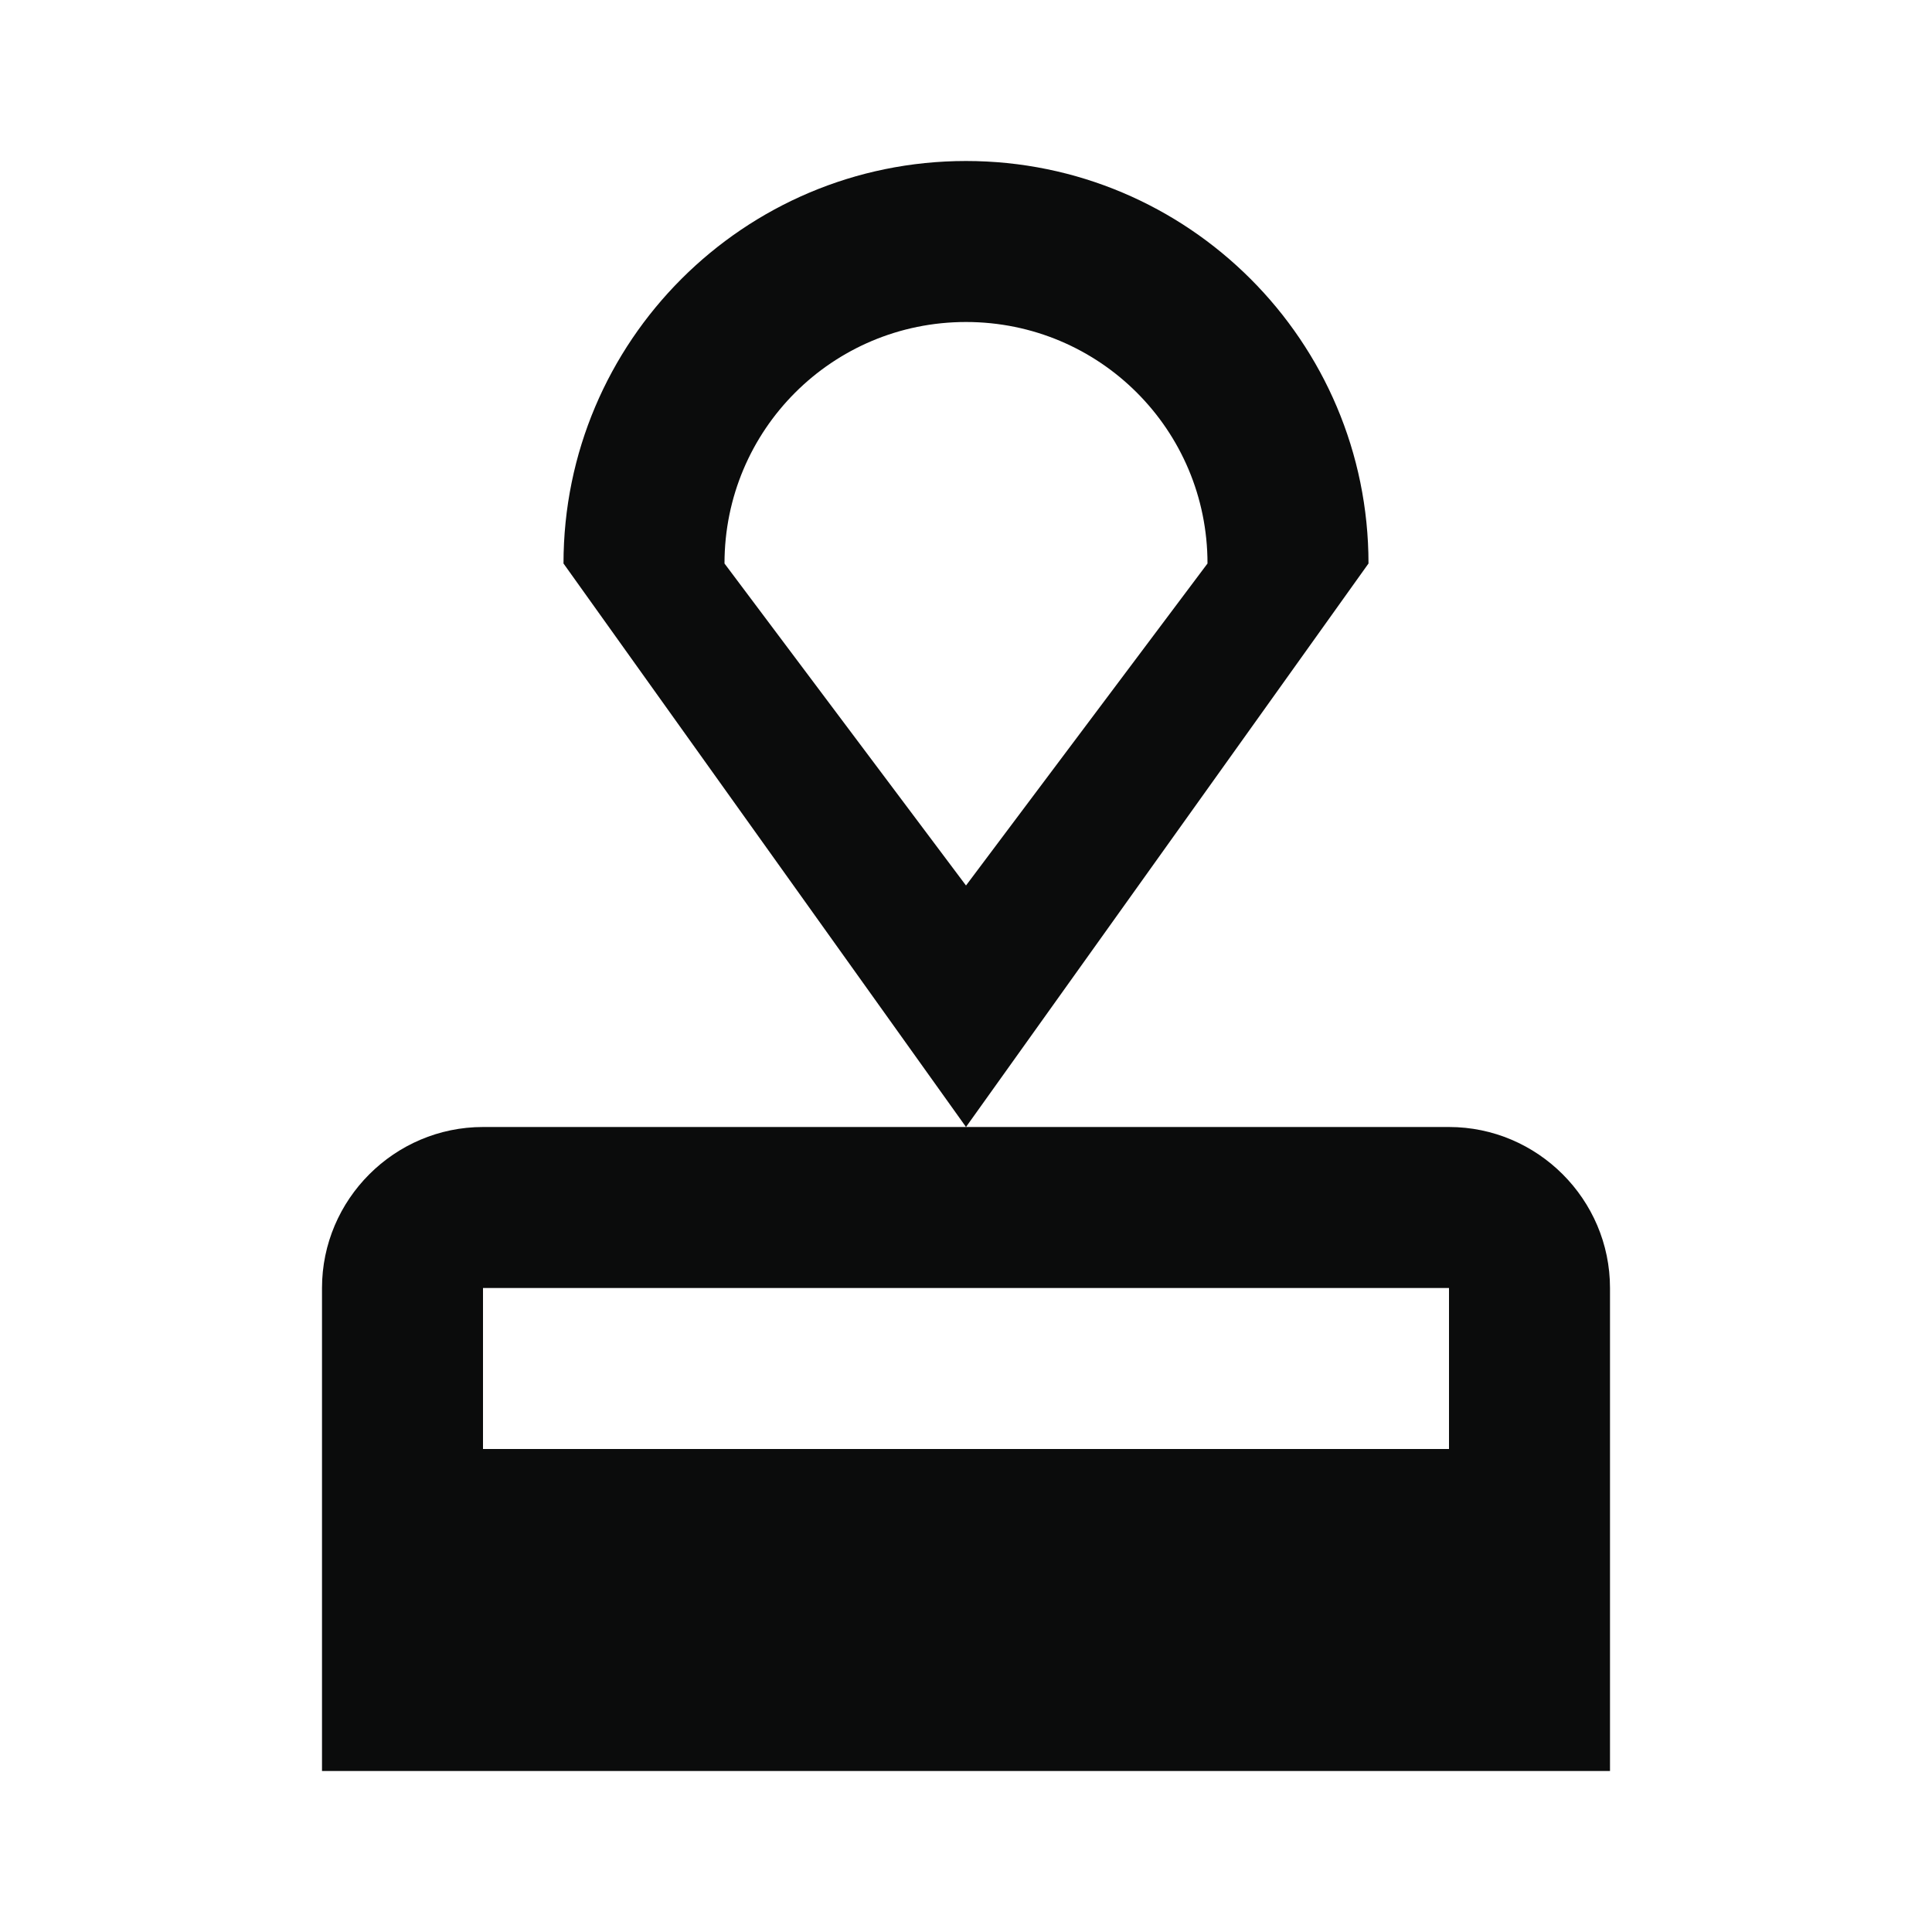 <svg width="24" height="24" viewBox="0 0 24 24" fill="none" xmlns="http://www.w3.org/2000/svg">
<g clip-path="url(#clip0_105_2396)">
<path d="M4 16V22H20V16C20 14.9 19.1 14 18 14H6C4.9 14 4 14.9 4 16ZM18 18H6V16H18V18ZM12 2C9.24 2 7 4.24 7 7L12 14L17 7C17 4.24 14.76 2 12 2ZM12 11L9 7C9 5.34 10.34 4 12 4C13.66 4 15 5.34 15 7L12 11Z" fill="#0B0C0C"/>
</g>
<defs>
<clipPath id="clip0_105_2396">
<rect width="24" height="24" fill="white"/>
</clipPath>
</defs>
</svg>
